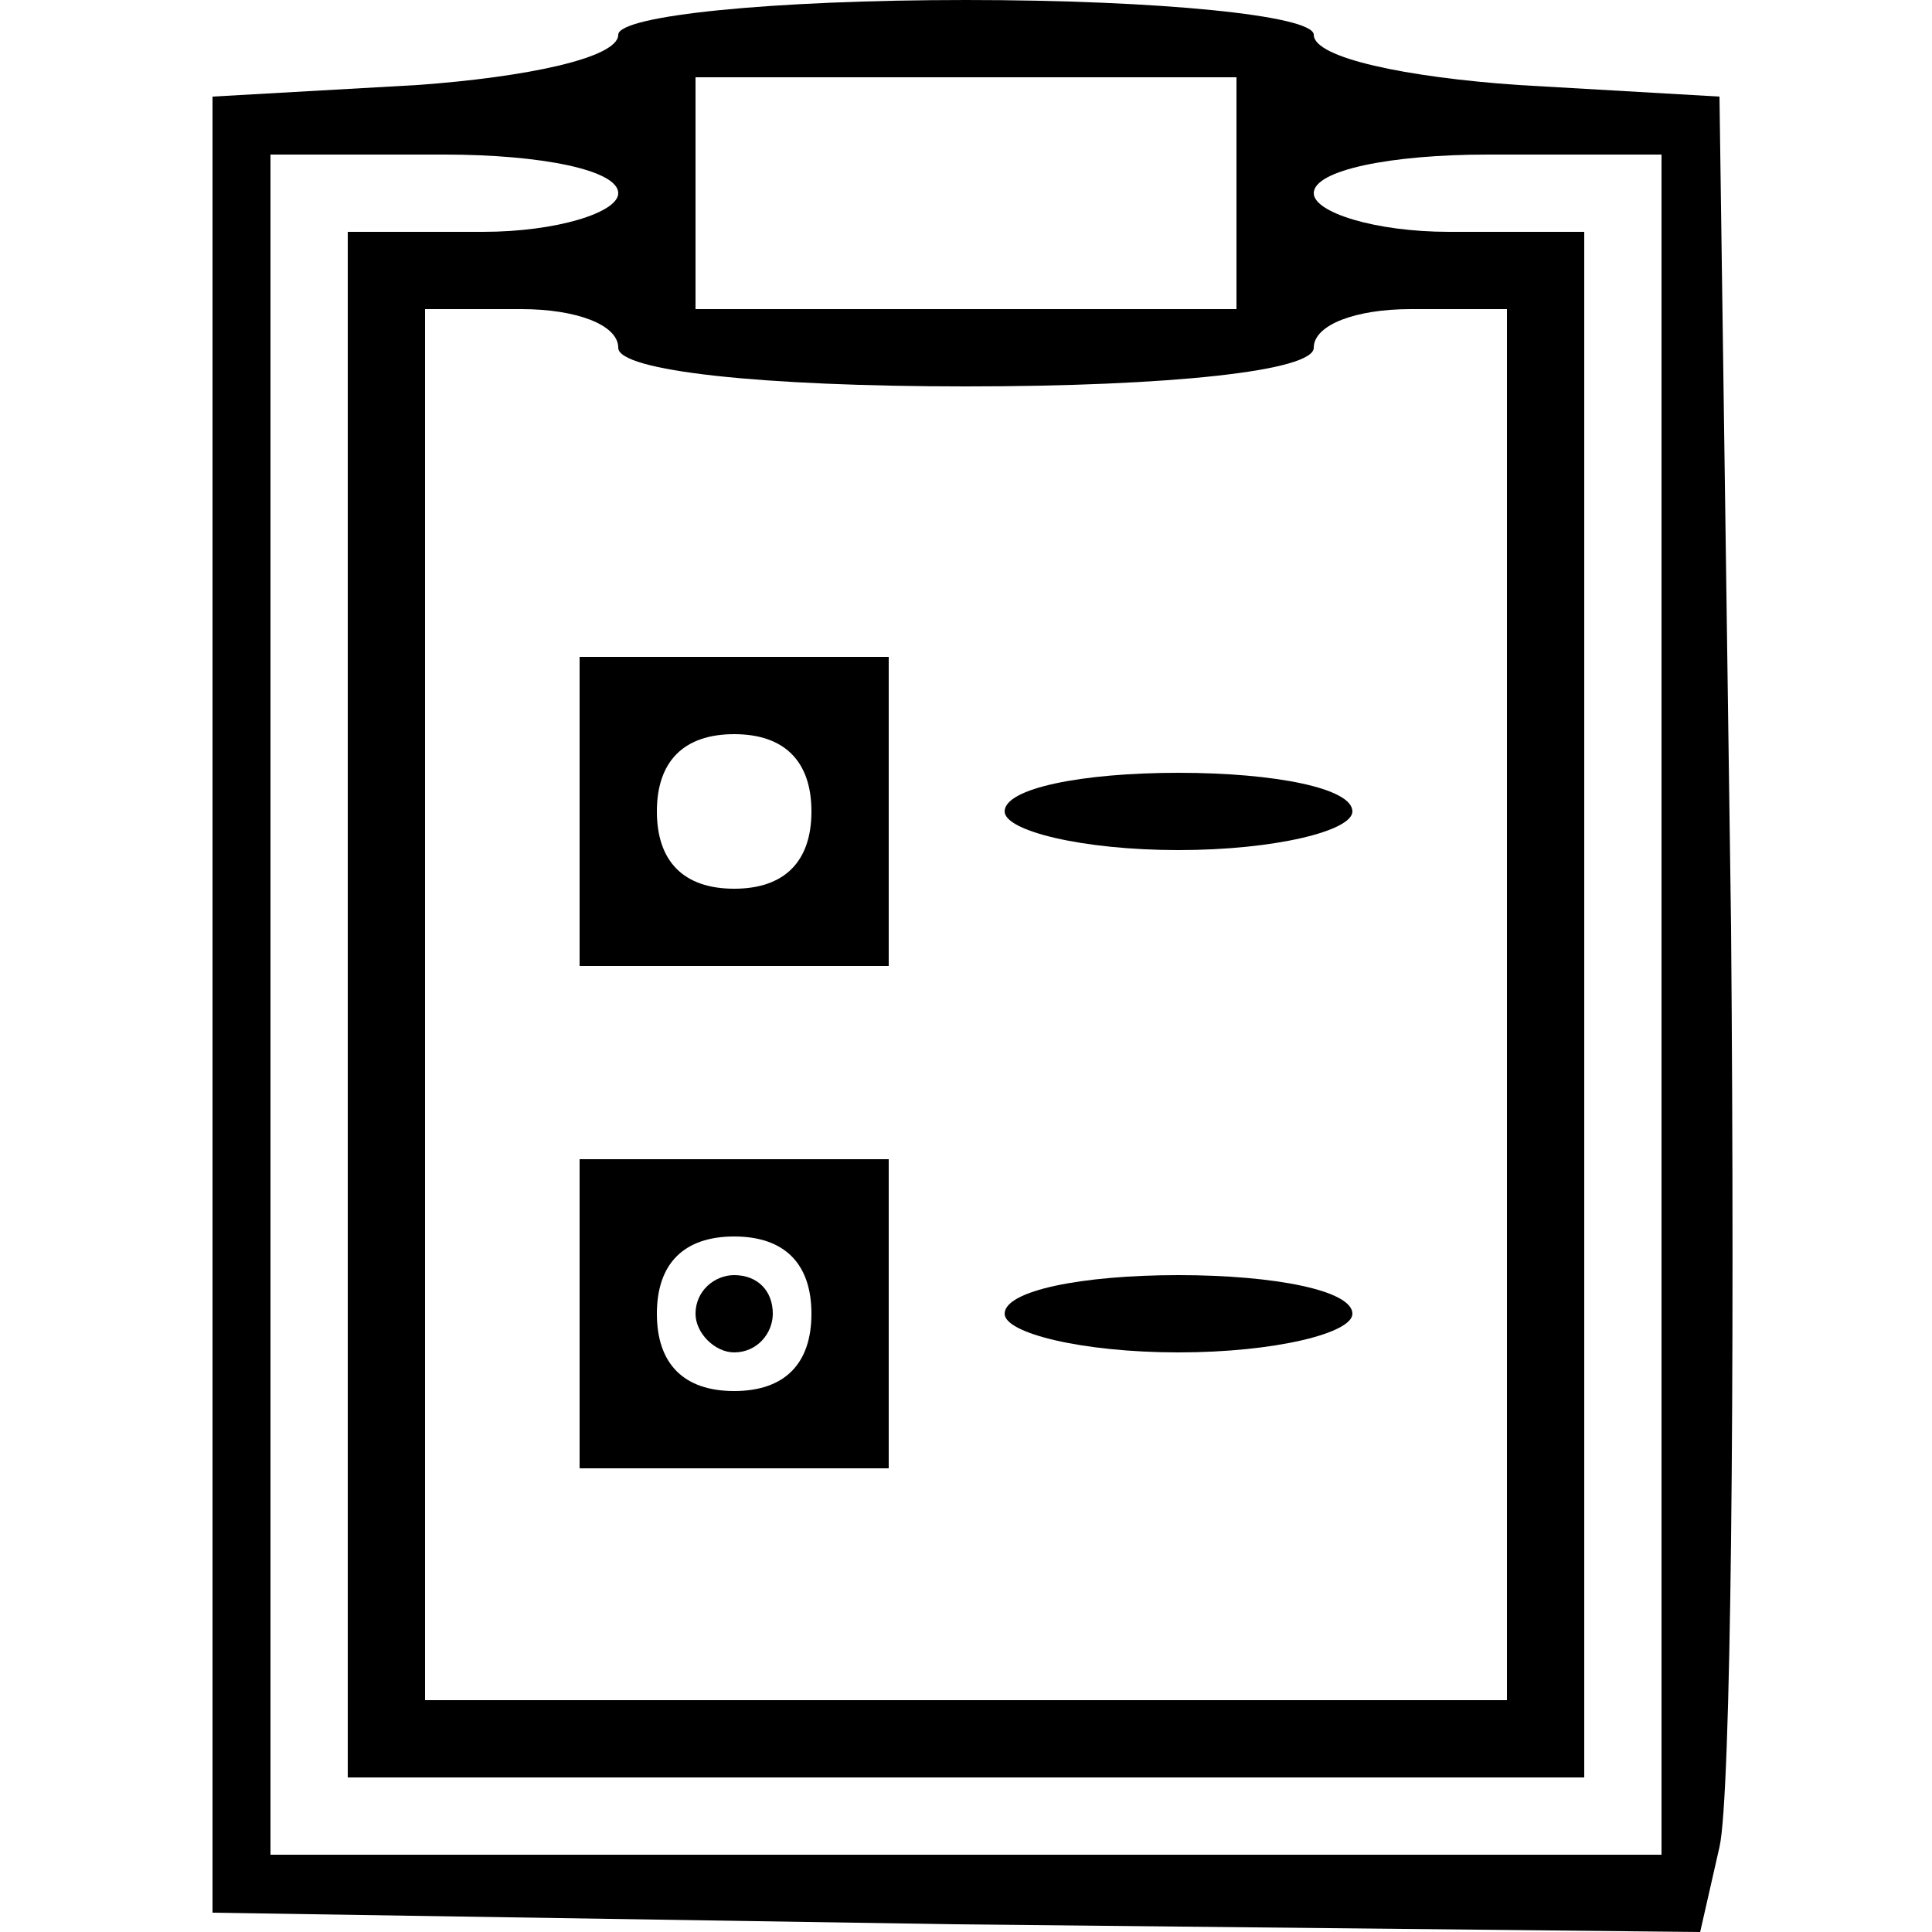 <?xml version="1.0" standalone="no"?>
<!DOCTYPE svg PUBLIC "-//W3C//DTD SVG 20010904//EN"
 "http://www.w3.org/TR/2001/REC-SVG-20010904/DTD/svg10.dtd">
<svg version="1.0" xmlns="http://www.w3.org/2000/svg"
 width="50pt" height="50pt" viewBox="0 0 50 50"
 preserveAspectRatio="xMidYMid meet">

<g transform="translate(0,50) scale(0.1,-0.1)"
fill="#000000" stroke="none">
<path d="M160 491 c0 -6 -24 -11 -52 -13 l-53 -3 0 -235 0 -235 192 -3 193 -2
5 22 c3 13 4 120 3 238 l-3 215 -52 3 c-29 2 -53 7 -53 13 0 5 -40 9 -90 9
-50 0 -90 -4 -90 -9z m160 -41 l0 -30 -70 0 -70 0 0 30 0 30 70 0 70 0 0 -30z
m-160 0 c0 -5 -16 -10 -35 -10 l-35 0 0 -200 0 -200 160 0 160 0 0 200 0 200
-35 0 c-19 0 -35 5 -35 10 0 6 20 10 45 10 l45 0 0 -220 0 -220 -180 0 -180 0
0 220 0 220 45 0 c25 0 45 -4 45 -10z m0 -40 c0 -6 37 -10 90 -10 53 0 90 4
90 10 0 6 11 10 25 10 l25 0 0 -180 0 -180 -140 0 -140 0 0 180 0 180 25 0
c14 0 25 -4 25 -10z"/>
<path d="M150 290 l0 -40 40 0 40 0 0 40 0 40 -40 0 -40 0 0 -40z m60 0 c0
-13 -7 -20 -20 -20 -13 0 -20 7 -20 20 0 13 7 20 20 20 13 0 20 -7 20 -20z"/>
<path d="M260 290 c0 -5 20 -10 45 -10 25 0 45 5 45 10 0 6 -20 10 -45 10 -25
0 -45 -4 -45 -10z"/>
<path d="M150 160 l0 -40 40 0 40 0 0 40 0 40 -40 0 -40 0 0 -40z m60 0 c0
-13 -7 -20 -20 -20 -13 0 -20 7 -20 20 0 13 7 20 20 20 13 0 20 -7 20 -20z"/>
<path d="M180 160 c0 -5 5 -10 10 -10 6 0 10 5 10 10 0 6 -4 10 -10 10 -5 0
-10 -4 -10 -10z"/>
<path d="M260 160 c0 -5 20 -10 45 -10 25 0 45 5 45 10 0 6 -20 10 -45 10 -25
0 -45 -4 -45 -10z"/>
</g>
</svg>
